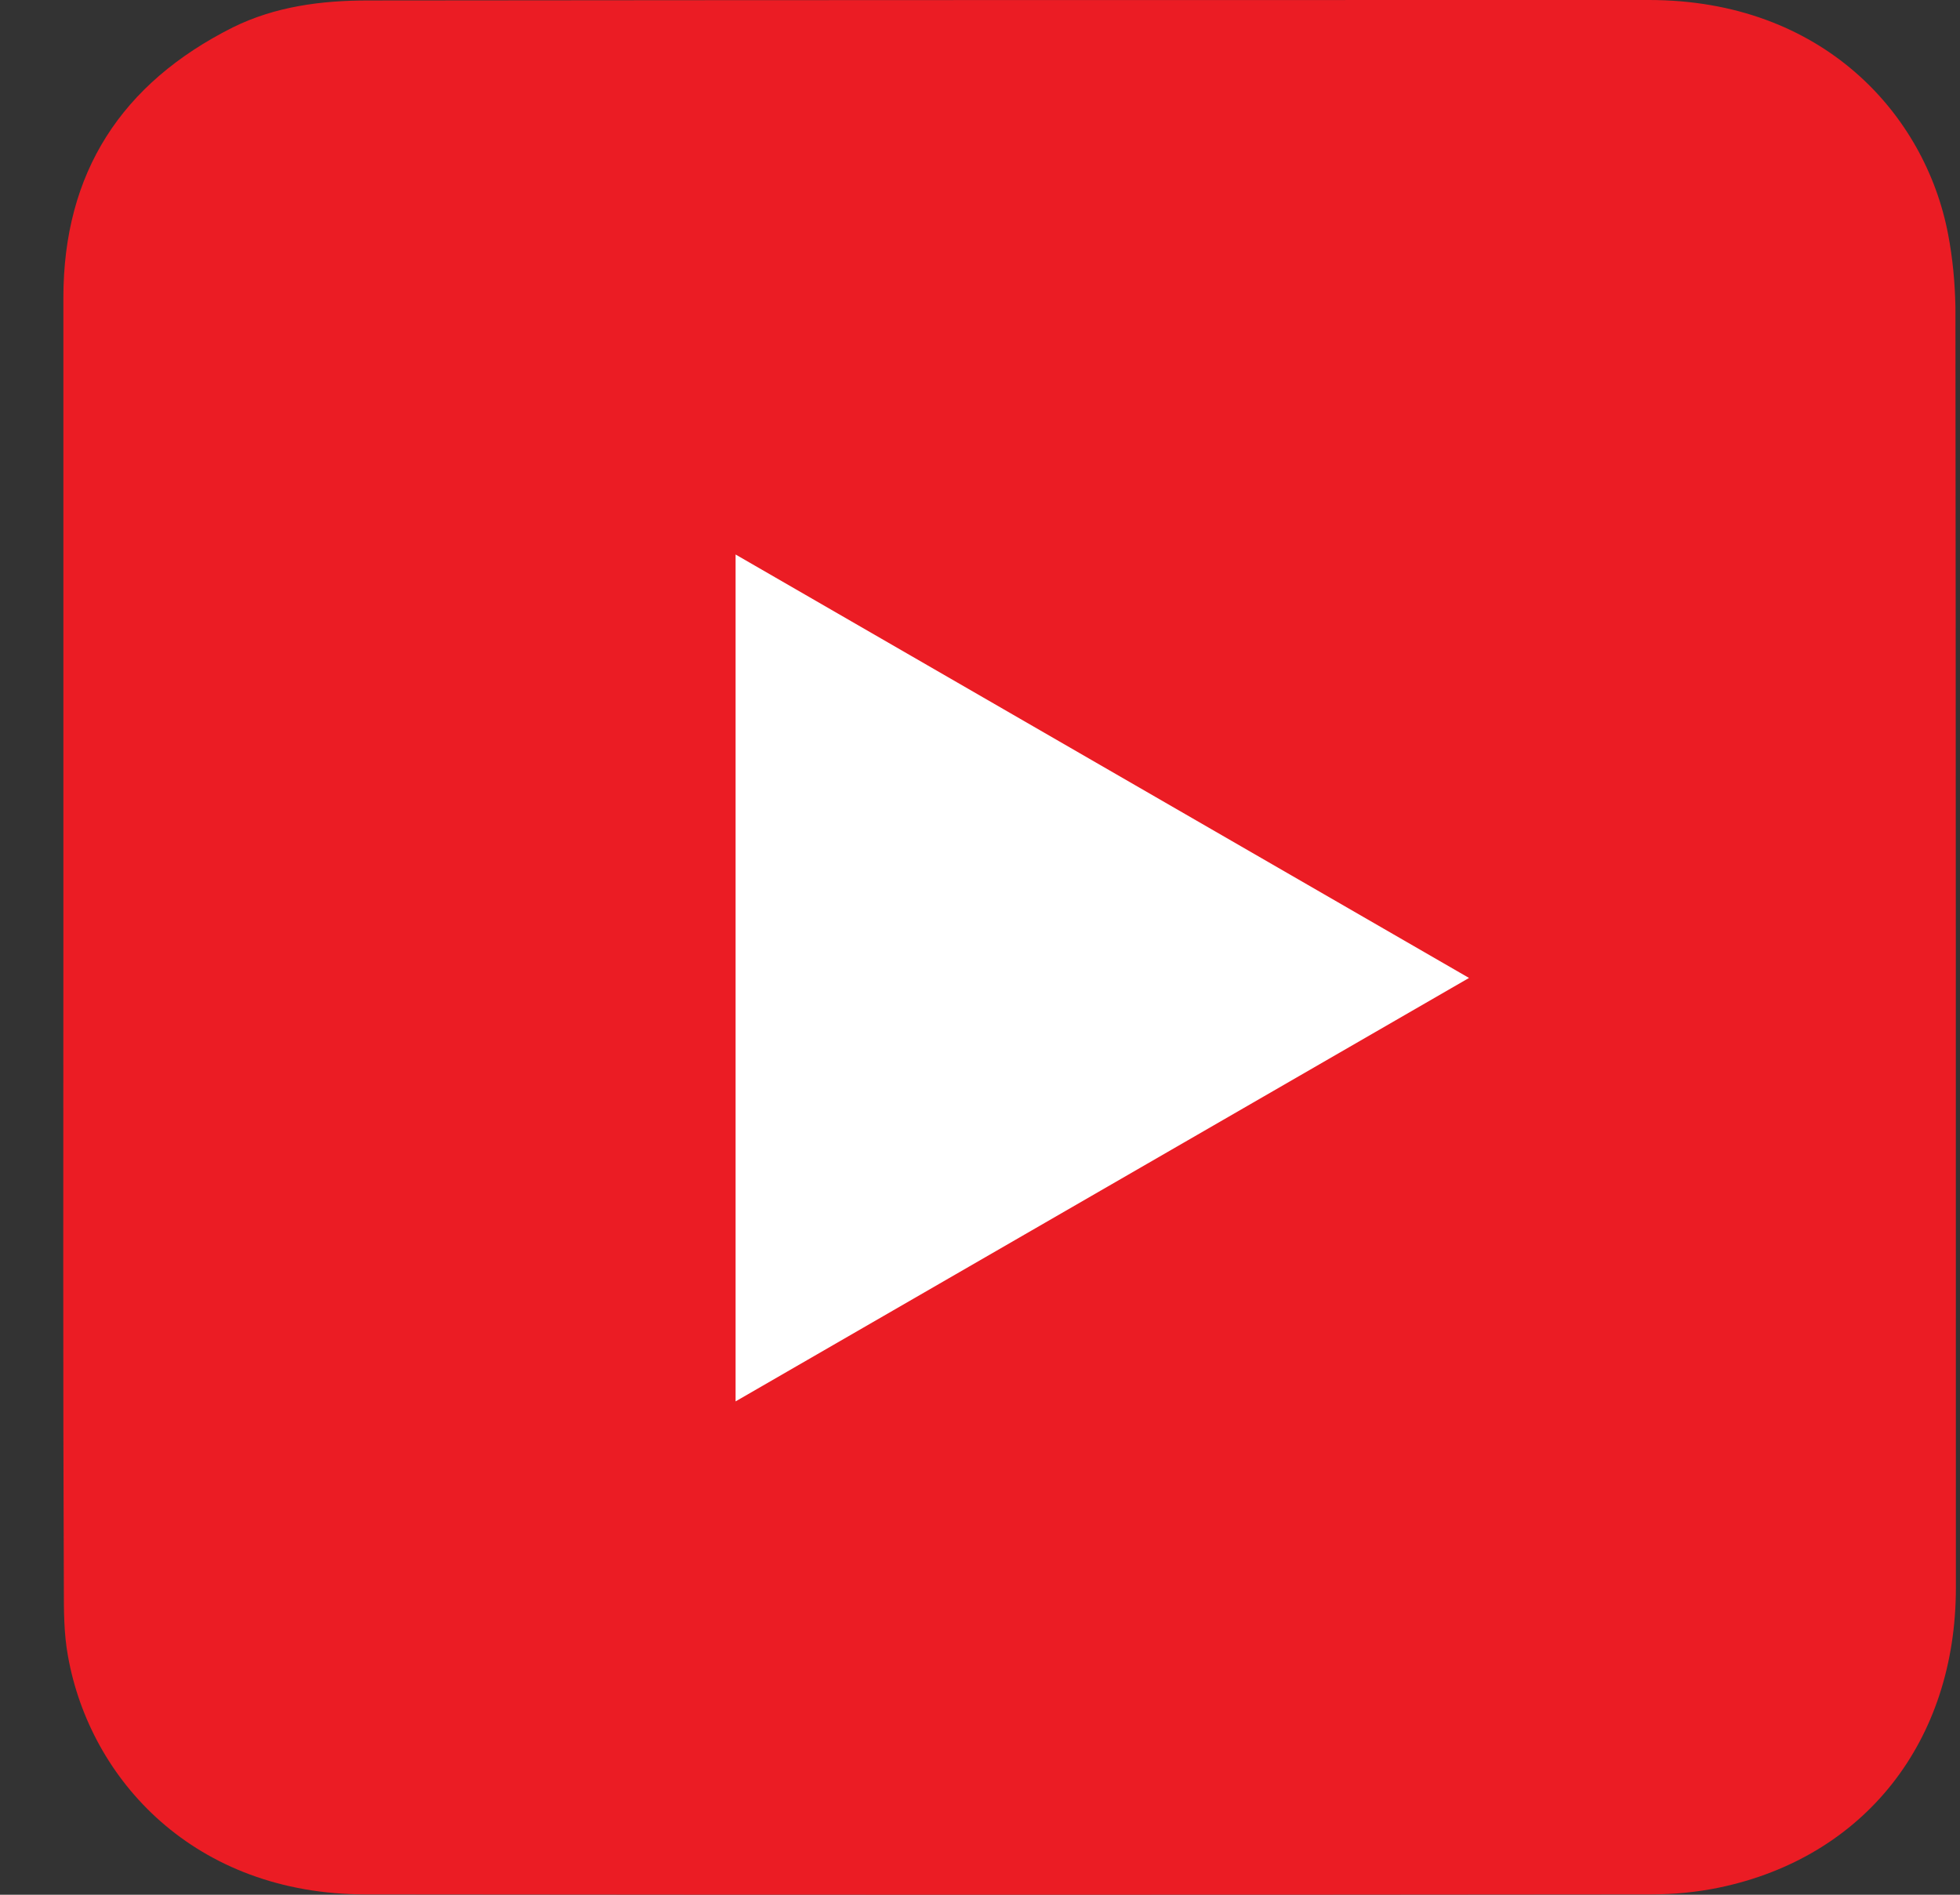 <svg width="30" height="29" viewBox="0 0 30 29" fill="none" xmlns="http://www.w3.org/2000/svg">
<rect x="0" y="0" width="30" height="29" fill="#333333" stroke="none"/>
<path d="M0.97 14.497C0.97 11.185 0.97 7.872 0.97 4.559C0.97 2.64 1.86 1.275 3.562 0.42C4.213 0.098 4.92 0.007 5.635 0.007C12.169 4.65676e-07 18.703 0 25.238 0C27.892 0 29.468 1.744 29.818 3.586C29.888 3.95 29.923 4.328 29.93 4.699C29.937 11.234 29.937 17.768 29.937 24.302C29.937 26.655 28.536 28.427 26.316 28.89C25.98 28.96 25.623 28.995 25.273 28.995C18.717 29.002 12.155 29.002 5.6 28.995C2.973 28.995 1.376 27.237 1.04 25.346C0.977 25.003 0.977 24.652 0.977 24.302C0.963 21.032 0.97 17.761 0.97 14.497Z" fill="#EB1C24"/>
<path d="M22.485 14.968L11.259 8.487V21.449L22.485 14.968Z" fill="white"/>
</svg>
